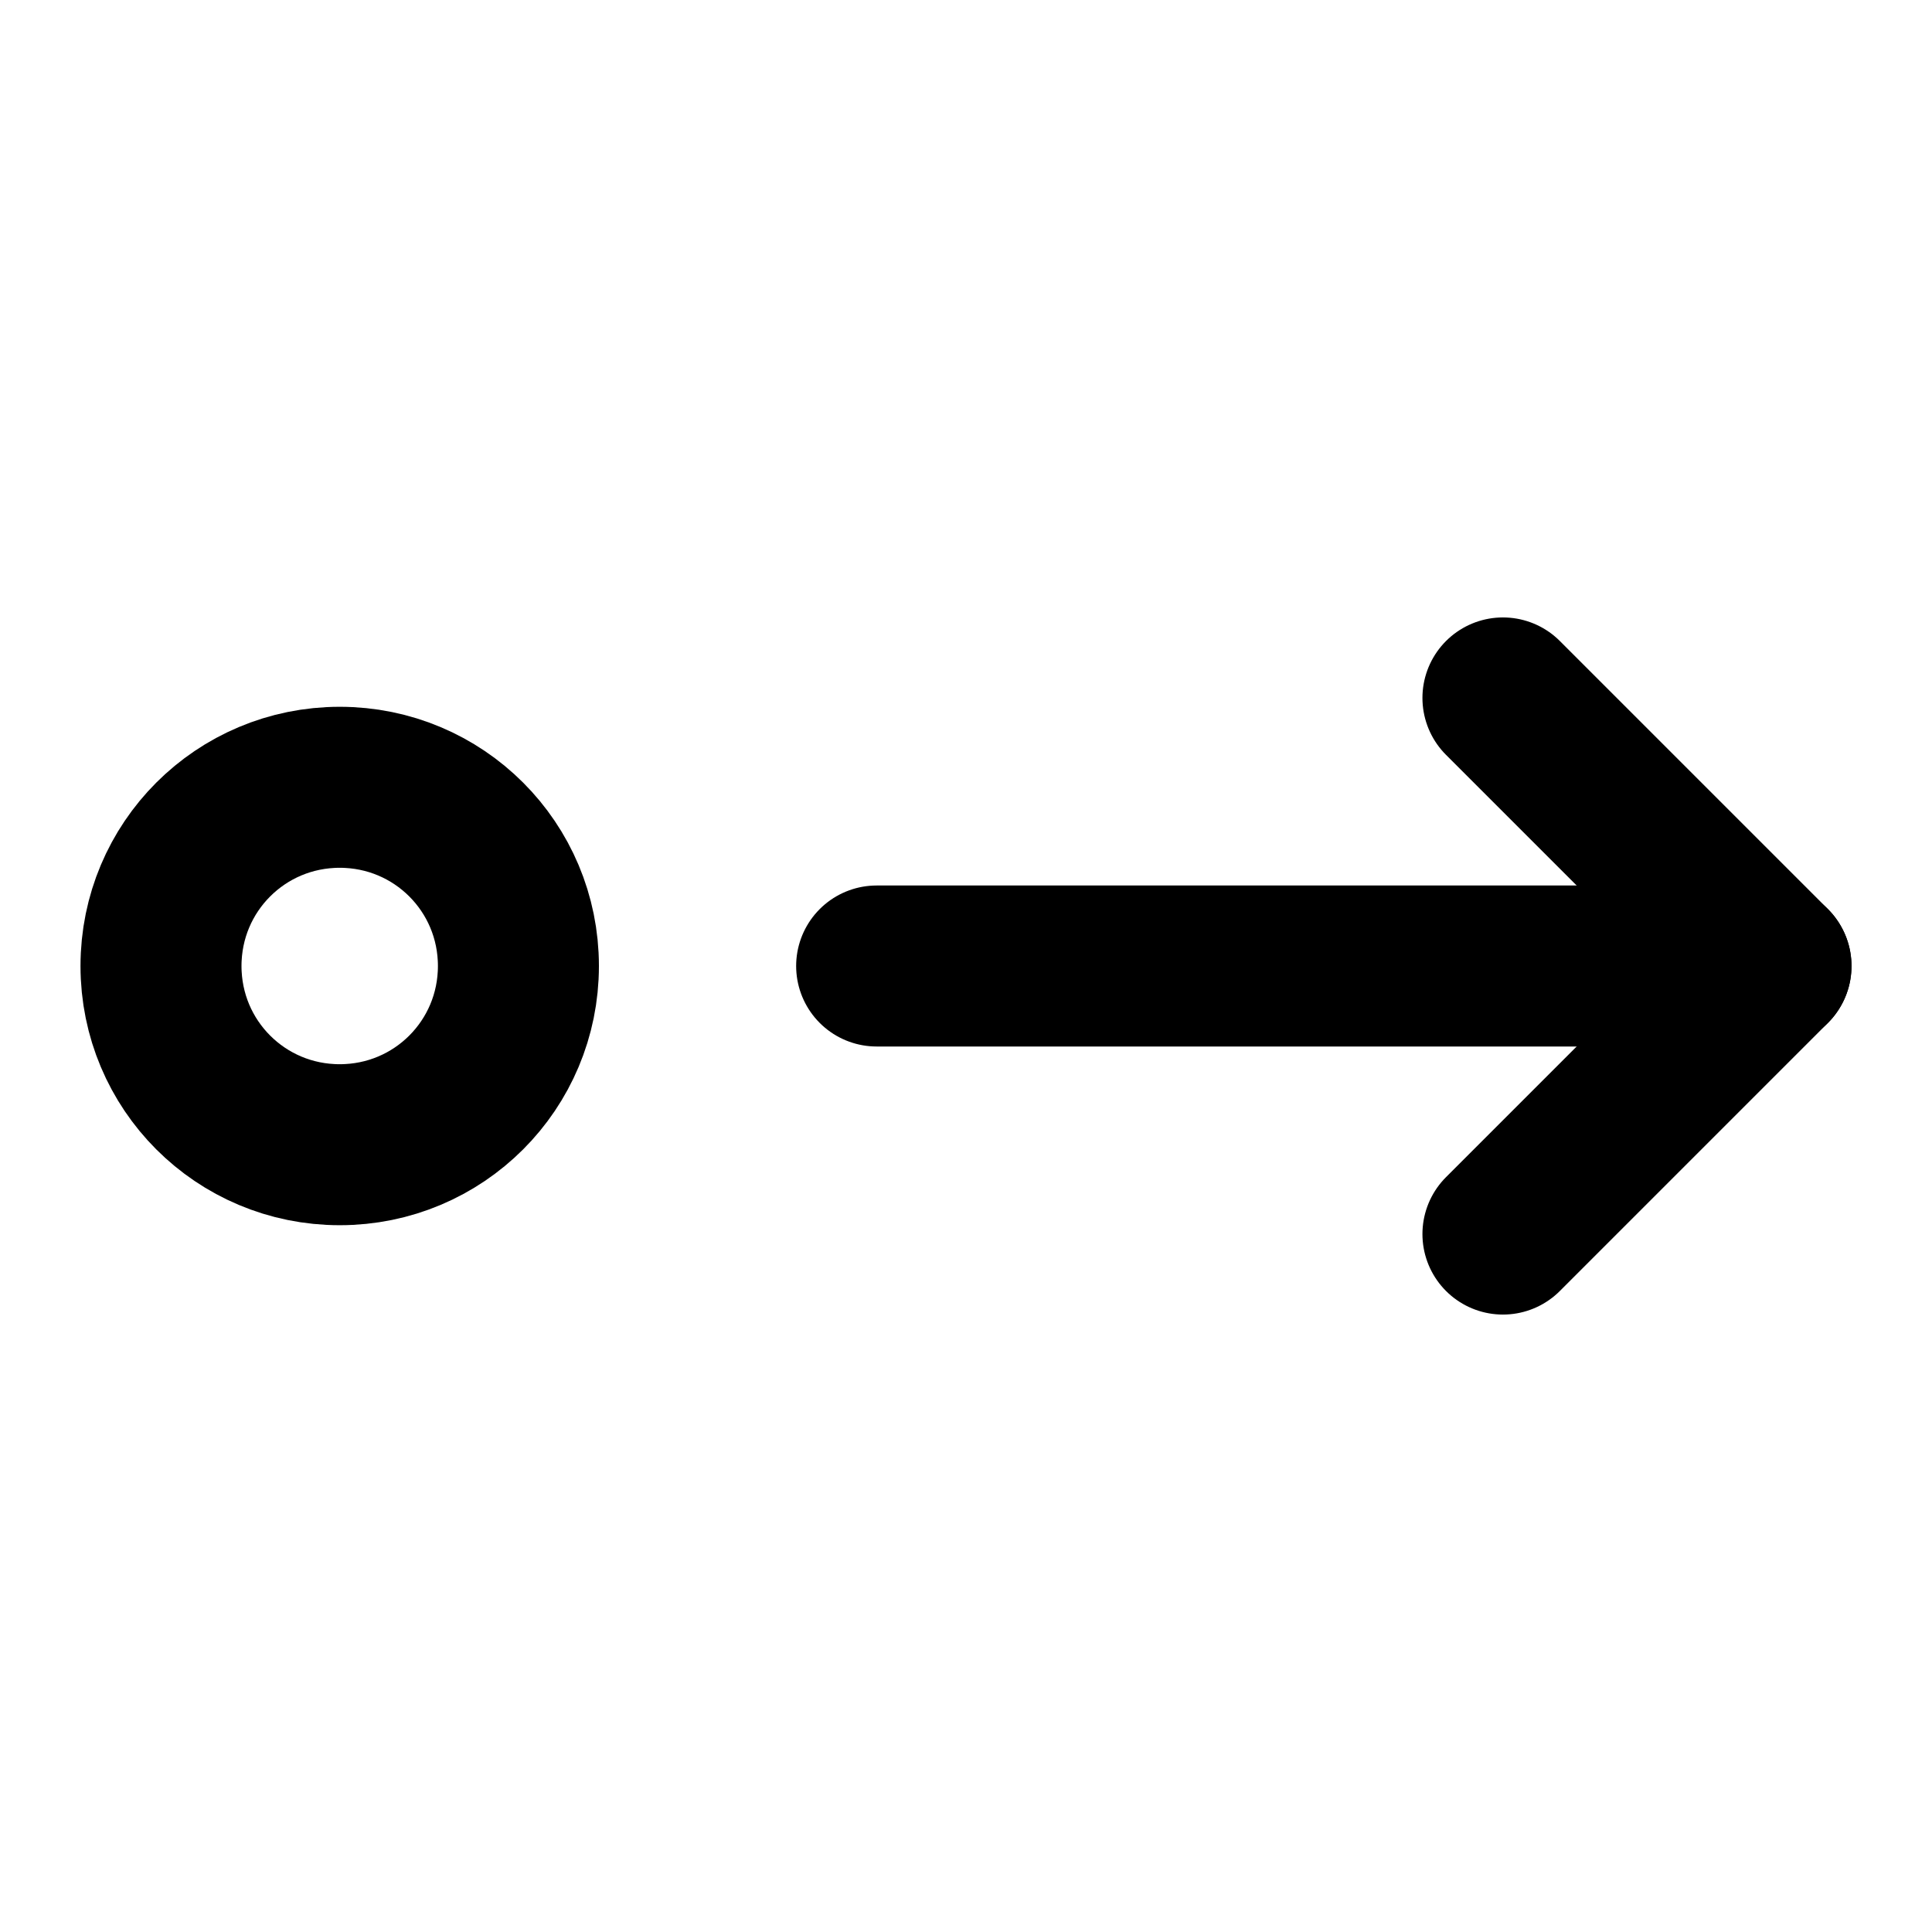 <svg xmlns="http://www.w3.org/2000/svg" viewBox="0 0 24 24" height="16" width="16" fill="none" stroke="currentColor" stroke-linecap="round" stroke-linejoin="round" stroke-width="2"><path d="m10.89,12h11.11"/><path d="m18.67,15.33l3.33-3.33-3.33-3.33"/><path d="m6.44,12c0-1.23-.99-2.22-2.22-2.22s-2.22.99-2.22,2.22.99,2.22,2.22,2.22,2.22-.99,2.22-2.22Z"/></svg>